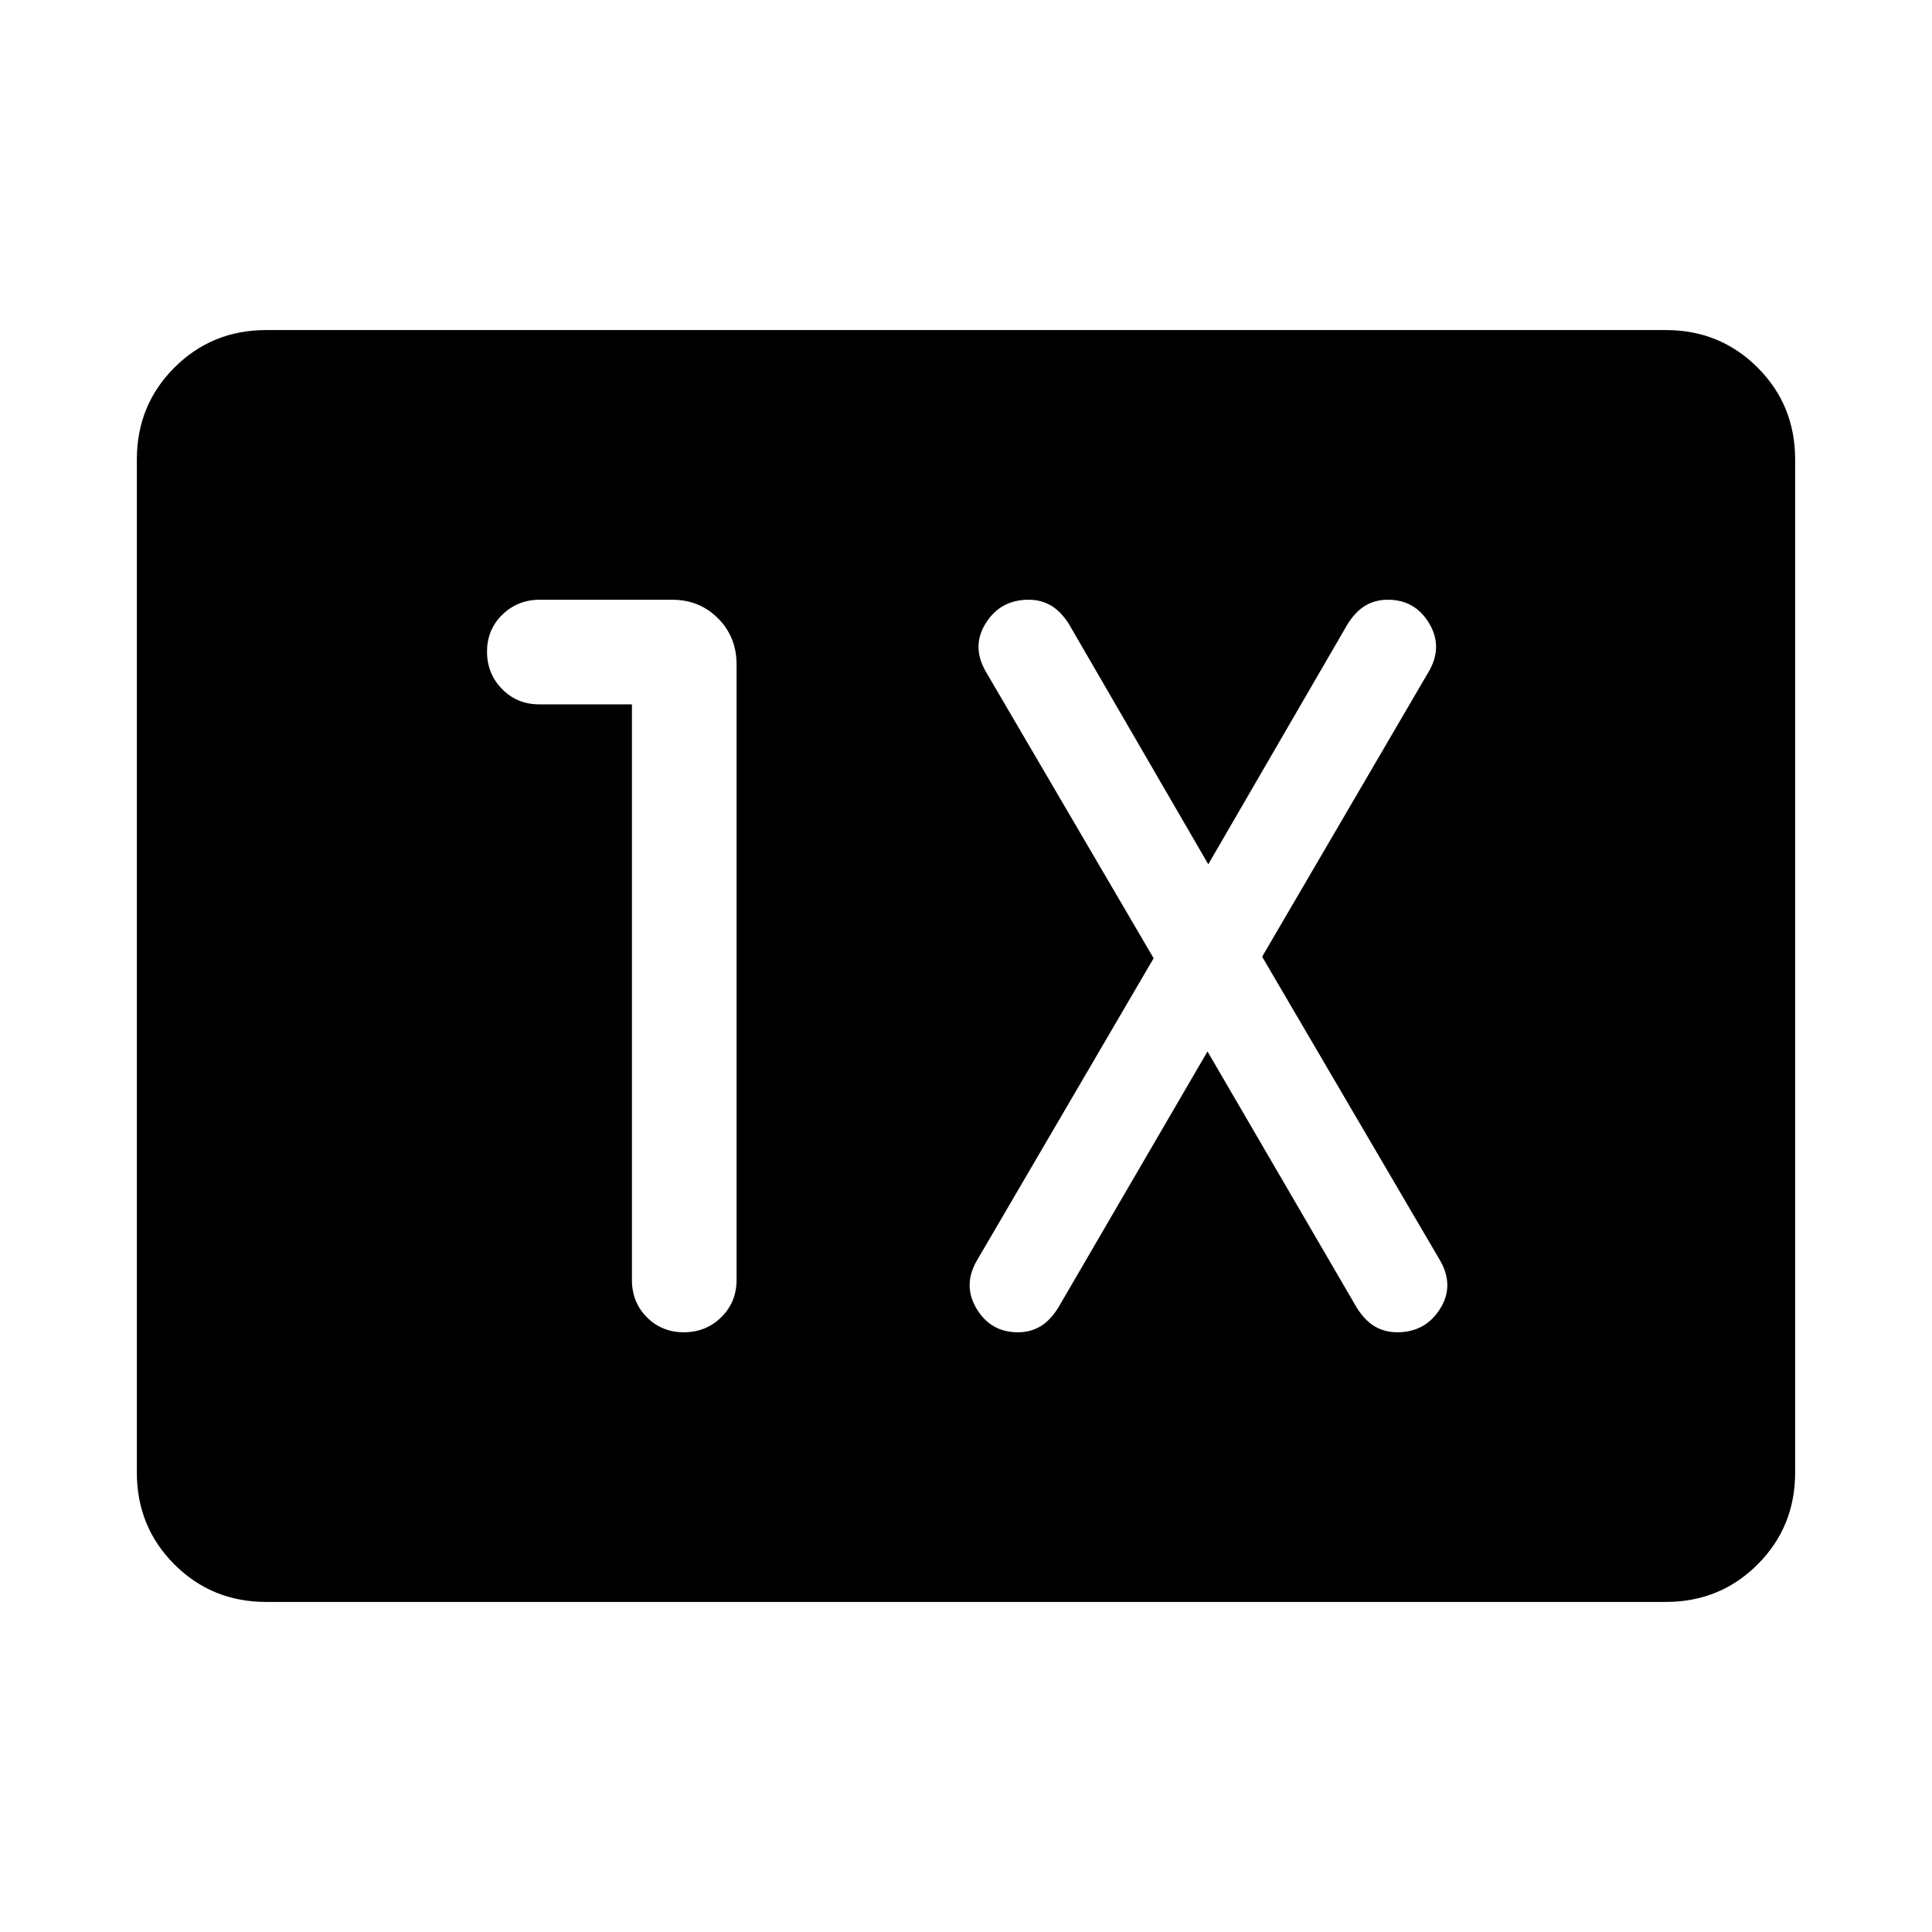 <svg xmlns="http://www.w3.org/2000/svg" height="20" viewBox="0 -960 960 960" width="20"><path d="M132.309-164.001q-27.008 0-45.658-18.65-18.65-18.65-18.65-45.658v-503.382q0-27.008 18.65-45.658 18.65-18.65 45.658-18.65h695.382q27.008 0 45.658 18.65 18.65 18.65 18.65 45.658v503.382q0 27.008-18.65 45.658-18.65 18.65-45.658 18.65H132.309Zm181.692-446V-324q0 11.05 7.418 18.524 7.418 7.475 18.384 7.475 10.966 0 18.581-7.475 7.615-7.474 7.615-18.524v-305.846q0-13.665-9.219-22.909t-22.847-9.244h-65.67q-11.013 0-18.637 7.418-7.625 7.418-7.625 18.384 0 10.966 7.475 18.581 7.474 7.615 18.524 7.615h46.001ZM600-437.54l74.309 127.565q4.061 6.325 8.96 9.15 4.899 2.824 11.022 2.824 13.824 0 21.151-11.461t.25-23.999l-88.539-151.155 83.154-142.307q6.692-12.154-.328-23.615-7.021-11.461-20.394-11.461-6.123 0-10.988 2.824-4.864 2.825-8.904 9.15l-69.308 119.488-69.309-119.488q-4.061-6.325-8.96-9.15-4.899-2.824-11.022-2.824-13.824 0-21.151 11.461t-.25 23.999l83.538 142.693-88.154 150.769q-6.692 12.154.329 23.615 7.02 11.461 20.393 11.461 6.124 0 10.988-2.824 4.864-2.825 8.904-9.15L600-437.54Z"/></svg>
